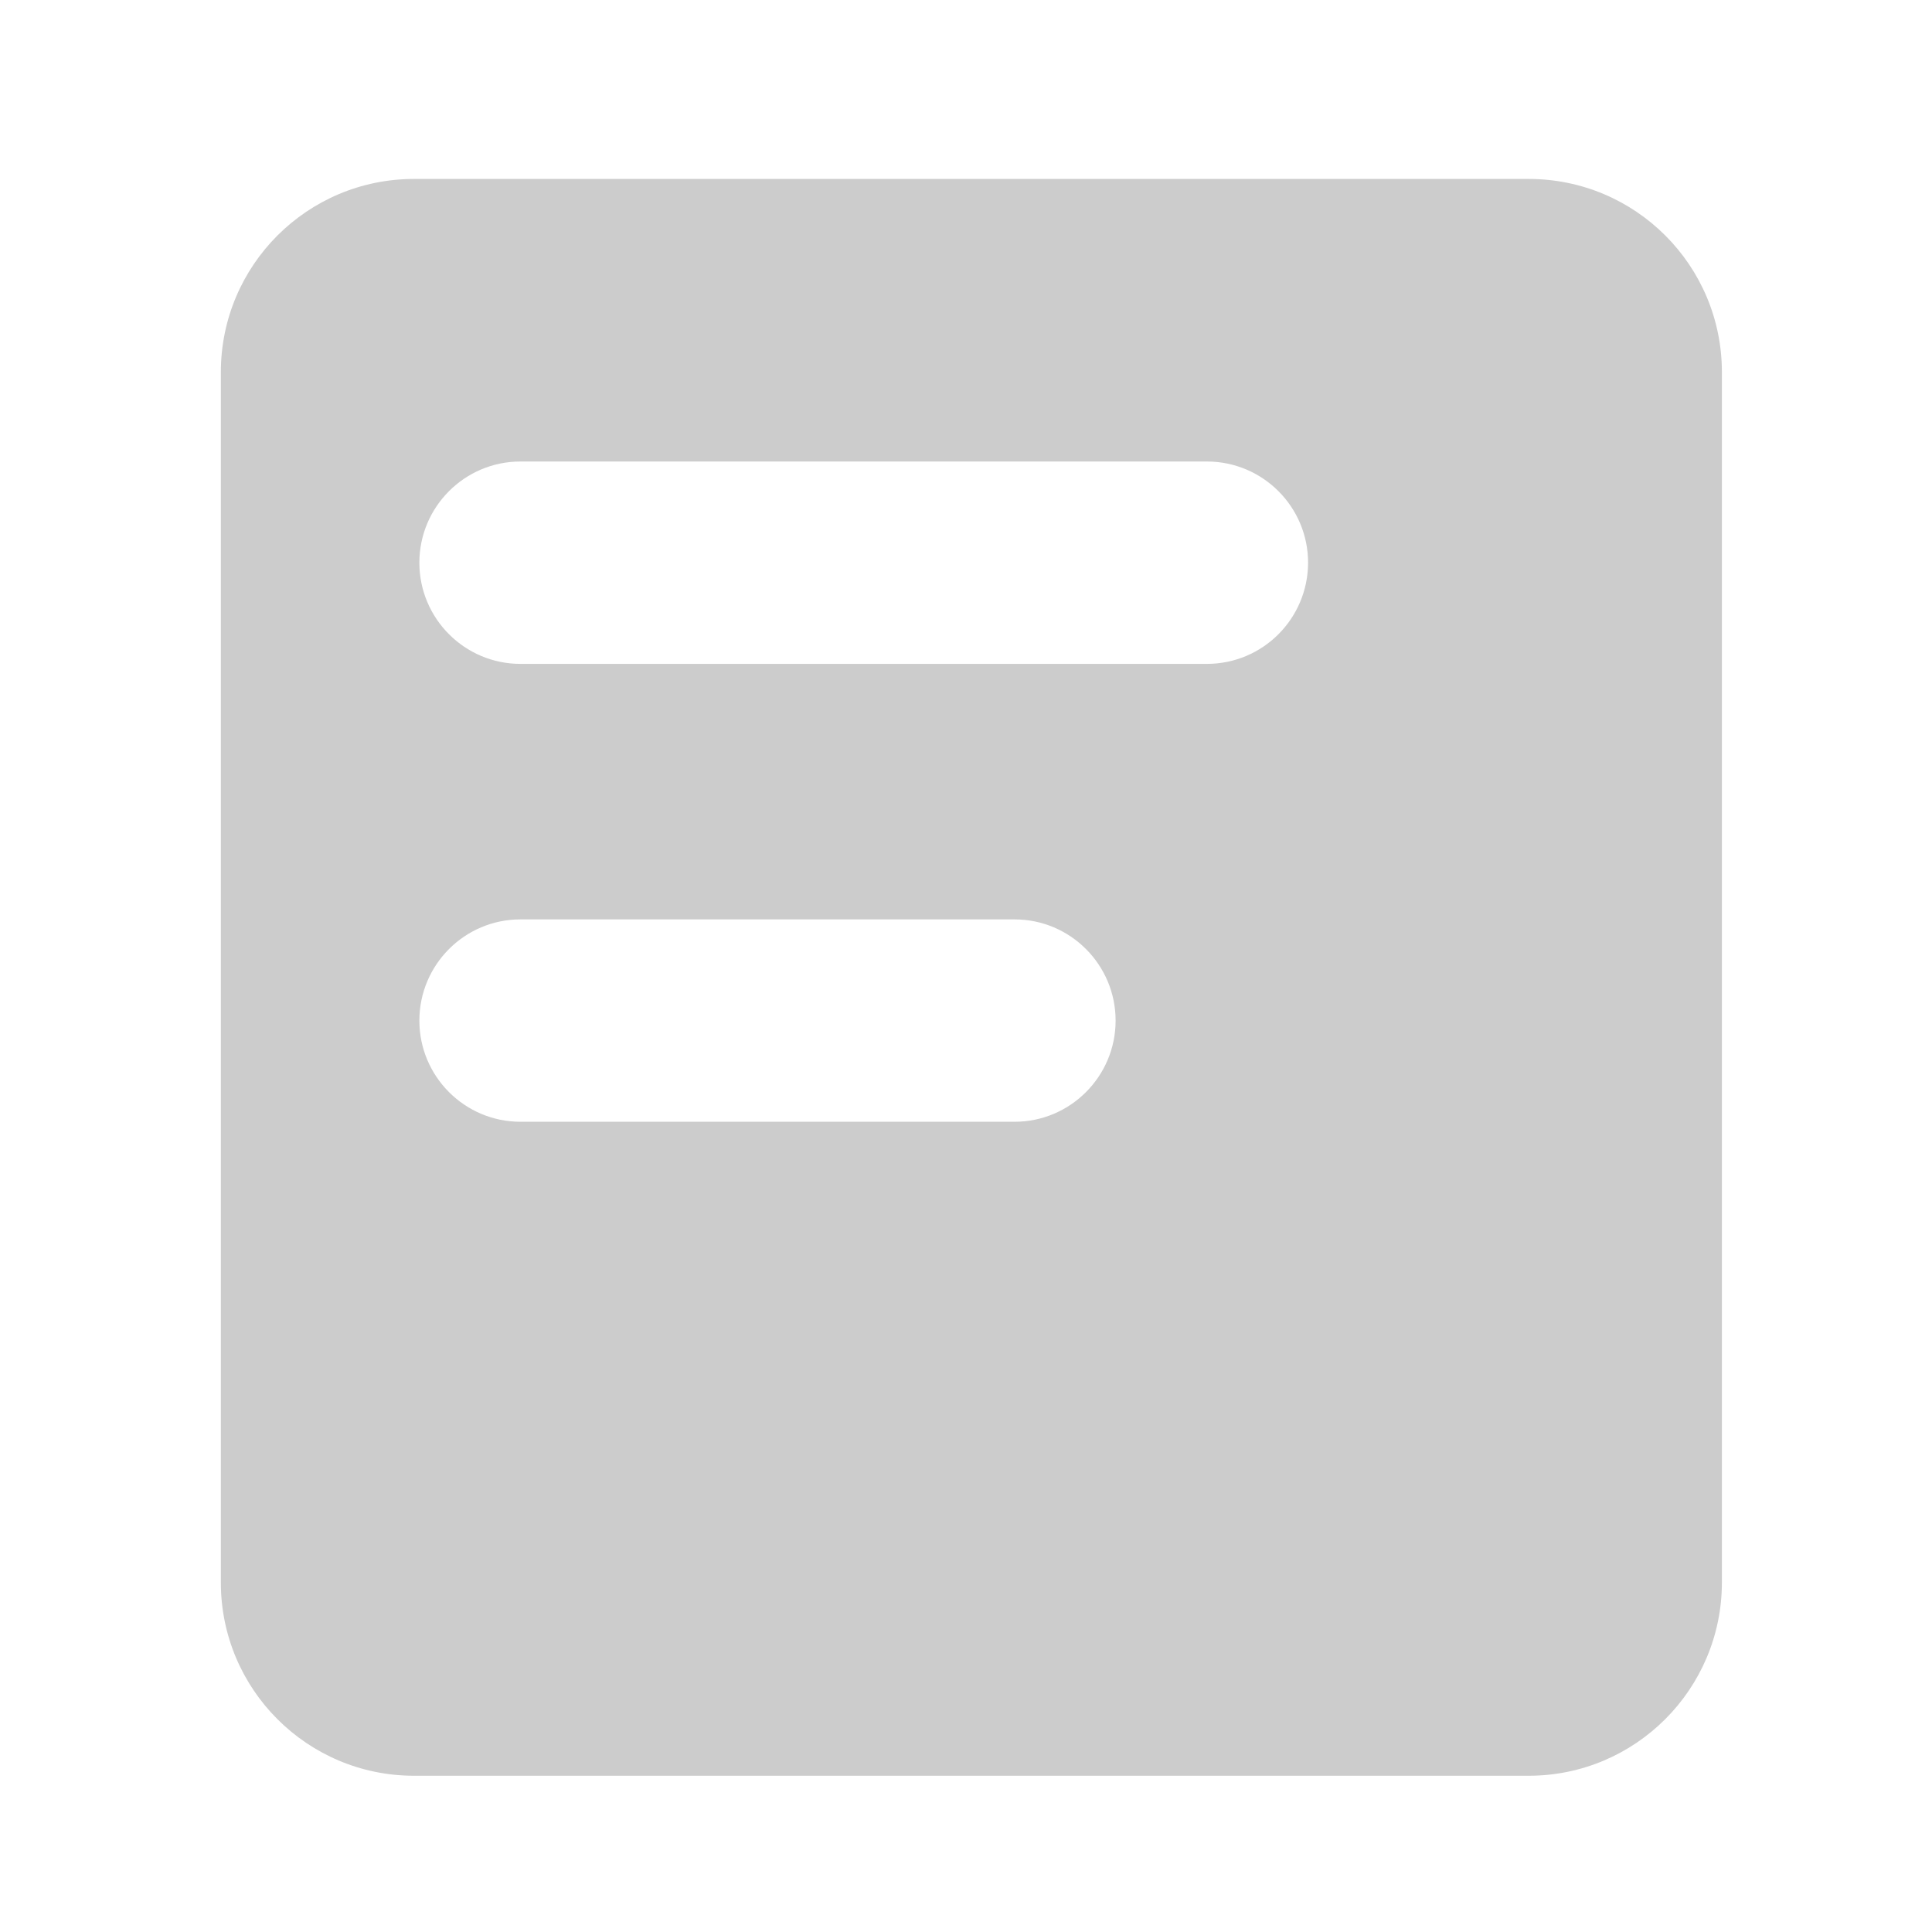 <?xml version="1.0" encoding="UTF-8"?>
<svg width="16px" height="16px" viewBox="0 0 16 16" version="1.1" xmlns="http://www.w3.org/2000/svg" xmlns:xlink="http://www.w3.org/1999/xlink">
    <title>4新闻@2x</title>
    <g id="页面-1" stroke="none" stroke-width="1" fill="none" fill-rule="evenodd">
        <g id="添加-you备份" transform="translate(-14, -305)" fill="#CCCCCC" fill-rule="nonzero">
            <g id="编组-8" transform="translate(-1, 0)">
                <g id="编组-9" transform="translate(1, 170)">
                    <g id="新闻" transform="translate(14, 135)">
                        <path d="M12.66,1.482 C13.544,1.482 14.26,2.198 14.26,3.082 L14.26,13.105 C14.26,13.989 13.543,14.706 12.66,14.706 L3.429,14.706 C2.545,14.706 1.829,13.99 1.829,13.106 L1.829,3.082 C1.829,2.198 2.545,1.482 3.429,1.482 L12.66,1.482 Z M8.402,7.614 L4.31,7.614 C3.848,7.614 3.473,7.99 3.473,8.452 C3.473,8.914 3.848,9.29 4.31,9.29 L4.31,9.29 L8.402,9.29 C8.864,9.29 9.239,8.914 9.239,8.452 C9.239,7.99 8.864,7.614 8.402,7.614 L8.402,7.614 Z M9.995,3.822 L4.31,3.822 C3.848,3.822 3.473,4.198 3.473,4.66 C3.473,5.122 3.848,5.498 4.31,5.498 L4.31,5.498 L9.995,5.498 C10.458,5.498 10.832,5.123 10.833,4.66 C10.833,4.198 10.458,3.822 9.995,3.822 L9.995,3.822 Z" id="形状结合"></path>
                    </g>
                </g>
            </g>
        </g>
    </g>
</svg>